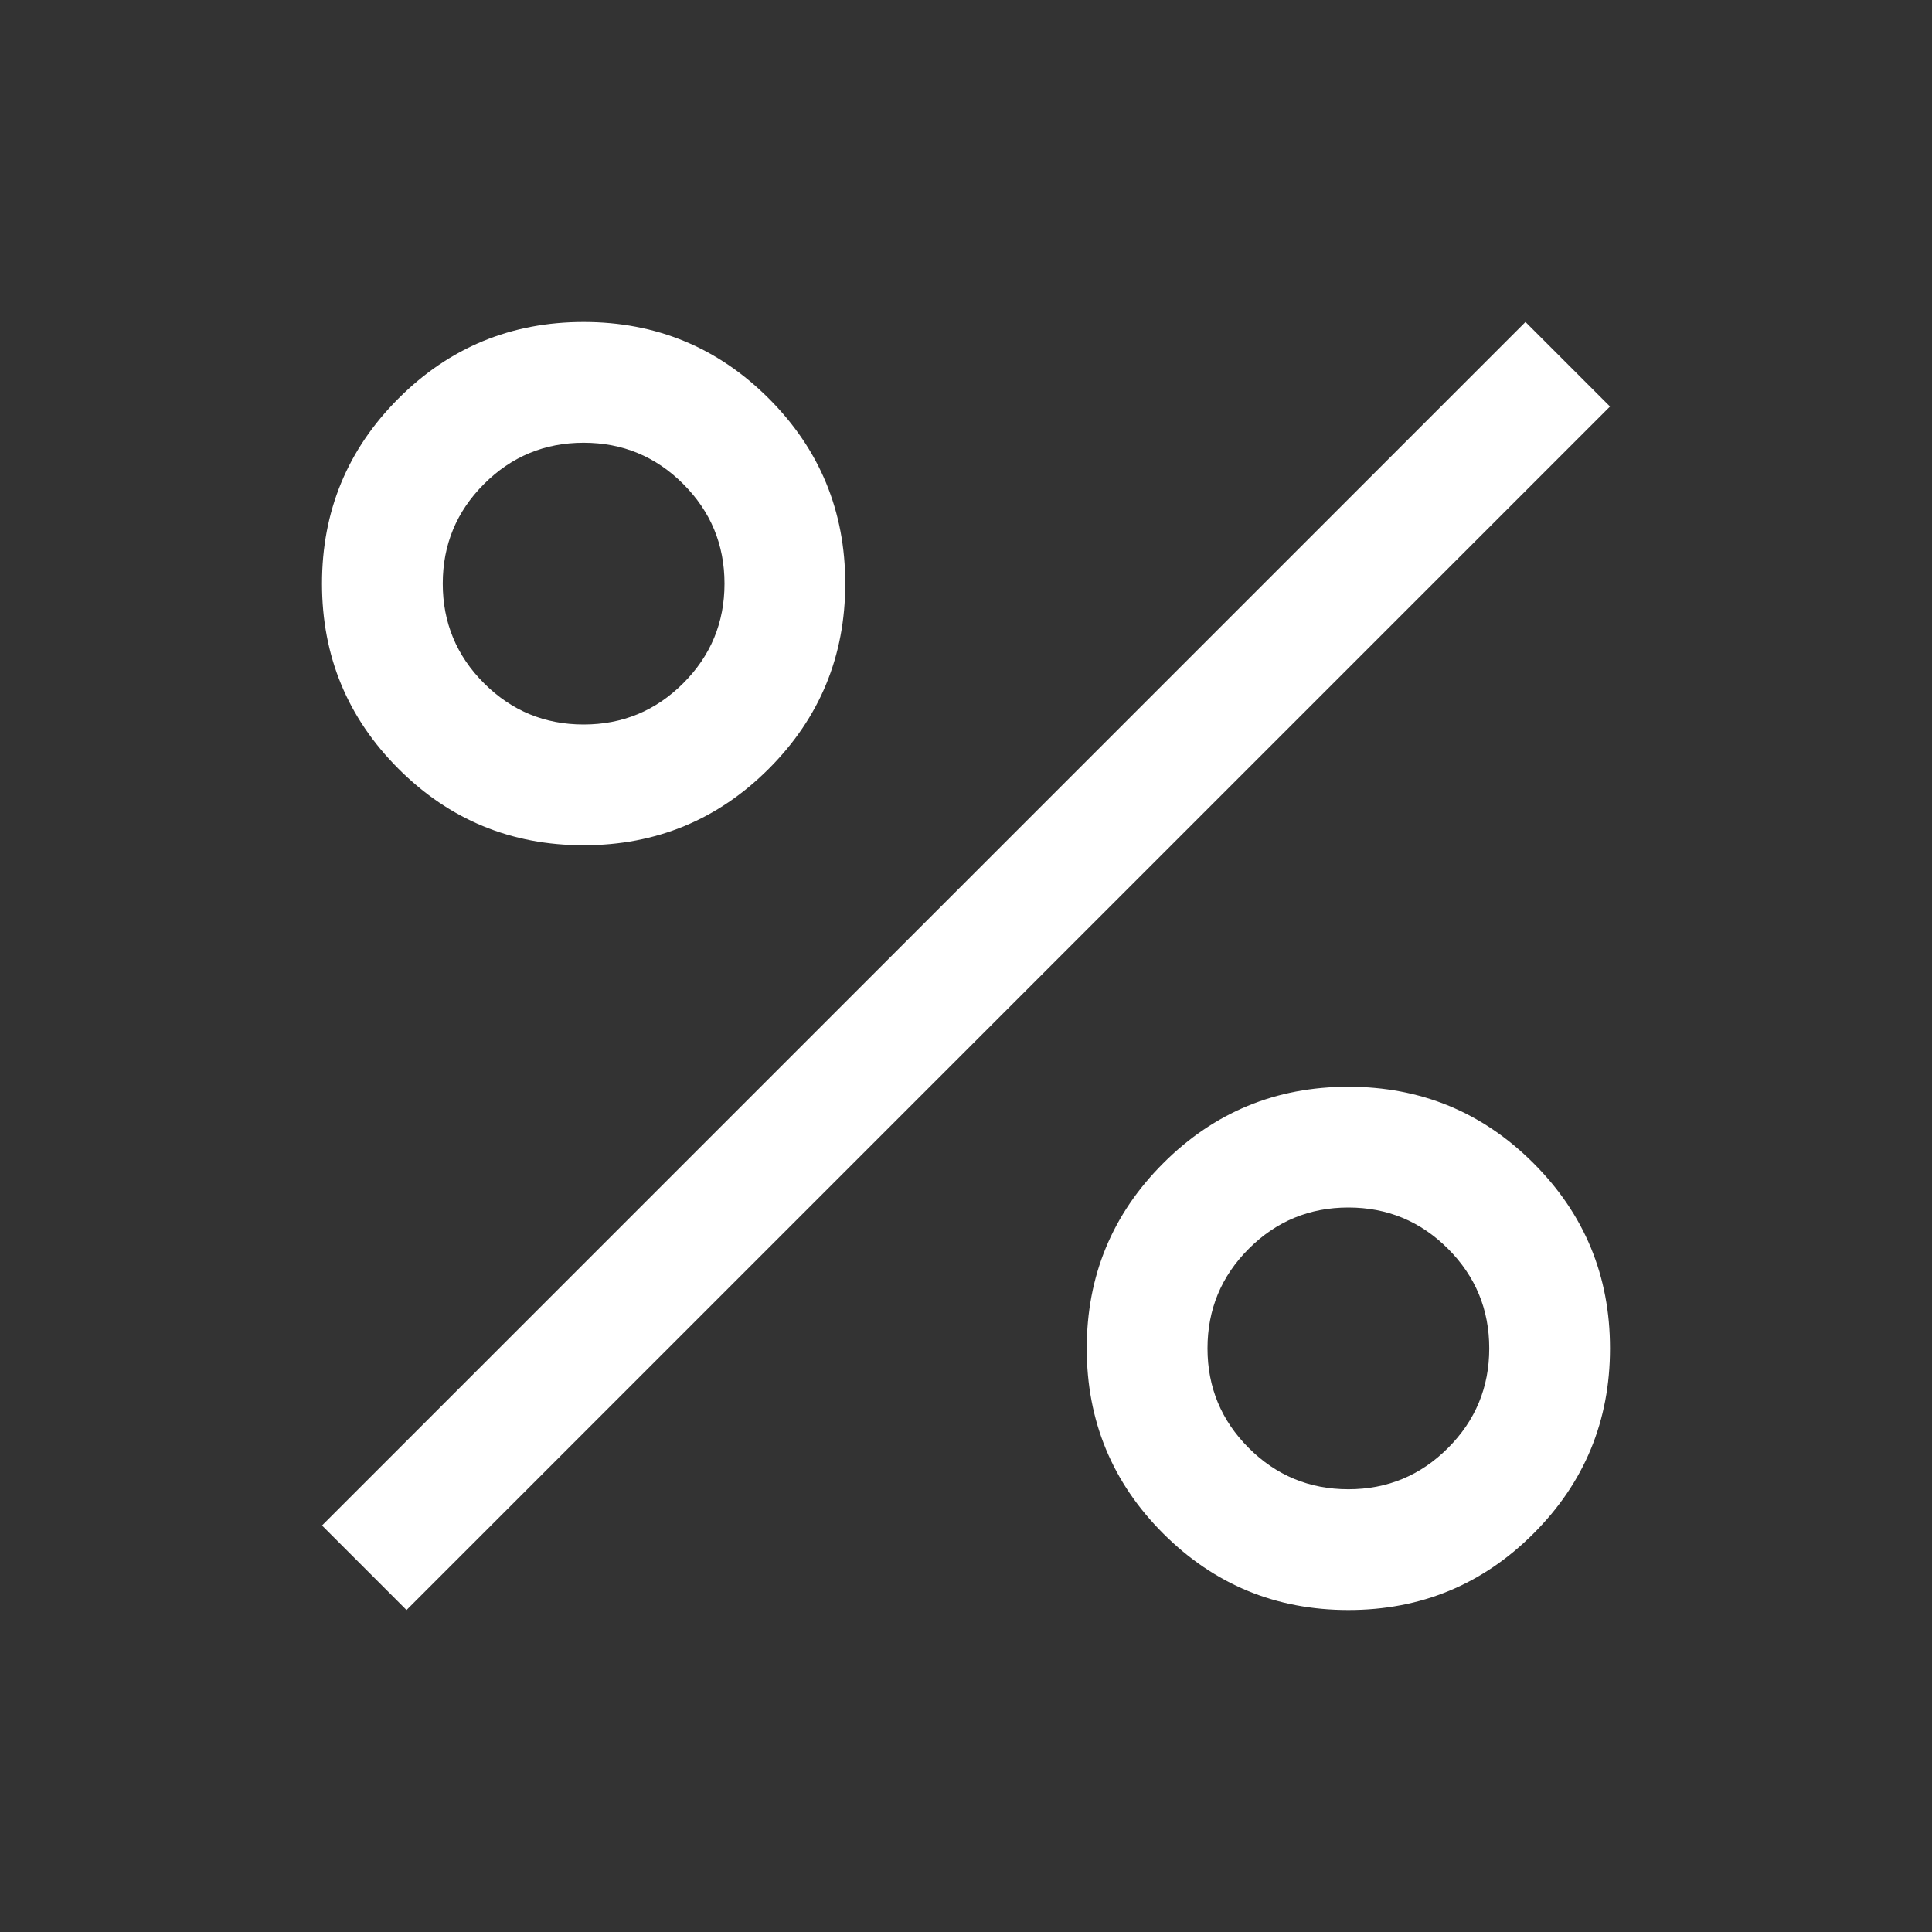 <svg xmlns="http://www.w3.org/2000/svg" height="48" width="48" fill="#FFF"><rect width="100%" height="100%" fill="#333333" stroke="none"/><path d="M14.5 21q-2.7 0-4.6-1.9Q8 17.2 8 14.5q0-2.7 1.9-4.6Q11.8 8 14.5 8q2.7 0 4.6 1.9 1.9 1.9 1.9 4.6 0 2.7-1.9 4.6-1.9 1.9-4.6 1.9Zm0-3q1.45 0 2.475-1.025Q18 15.95 18 14.5q0-1.45-1.025-2.475Q15.95 11 14.5 11q-1.45 0-2.475 1.025Q11 13.05 11 14.5q0 1.45 1.025 2.475Q13.05 18 14.5 18Zm19 22q-2.7 0-4.6-1.9-1.9-1.9-1.9-4.6 0-2.7 1.9-4.6 1.9-1.9 4.6-1.9 2.7 0 4.6 1.9 1.9 1.9 1.9 4.6 0 2.7-1.9 4.6-1.9 1.9-4.6 1.9Zm0-3q1.45 0 2.475-1.025Q37 34.95 37 33.5q0-1.45-1.025-2.475Q34.95 30 33.5 30q-1.45 0-2.475 1.025Q30 32.05 30 33.5q0 1.45 1.025 2.475Q32.05 37 33.5 37Zm-23.4 3L8 37.9 37.9 8l2.1 2.1Z"/></svg>